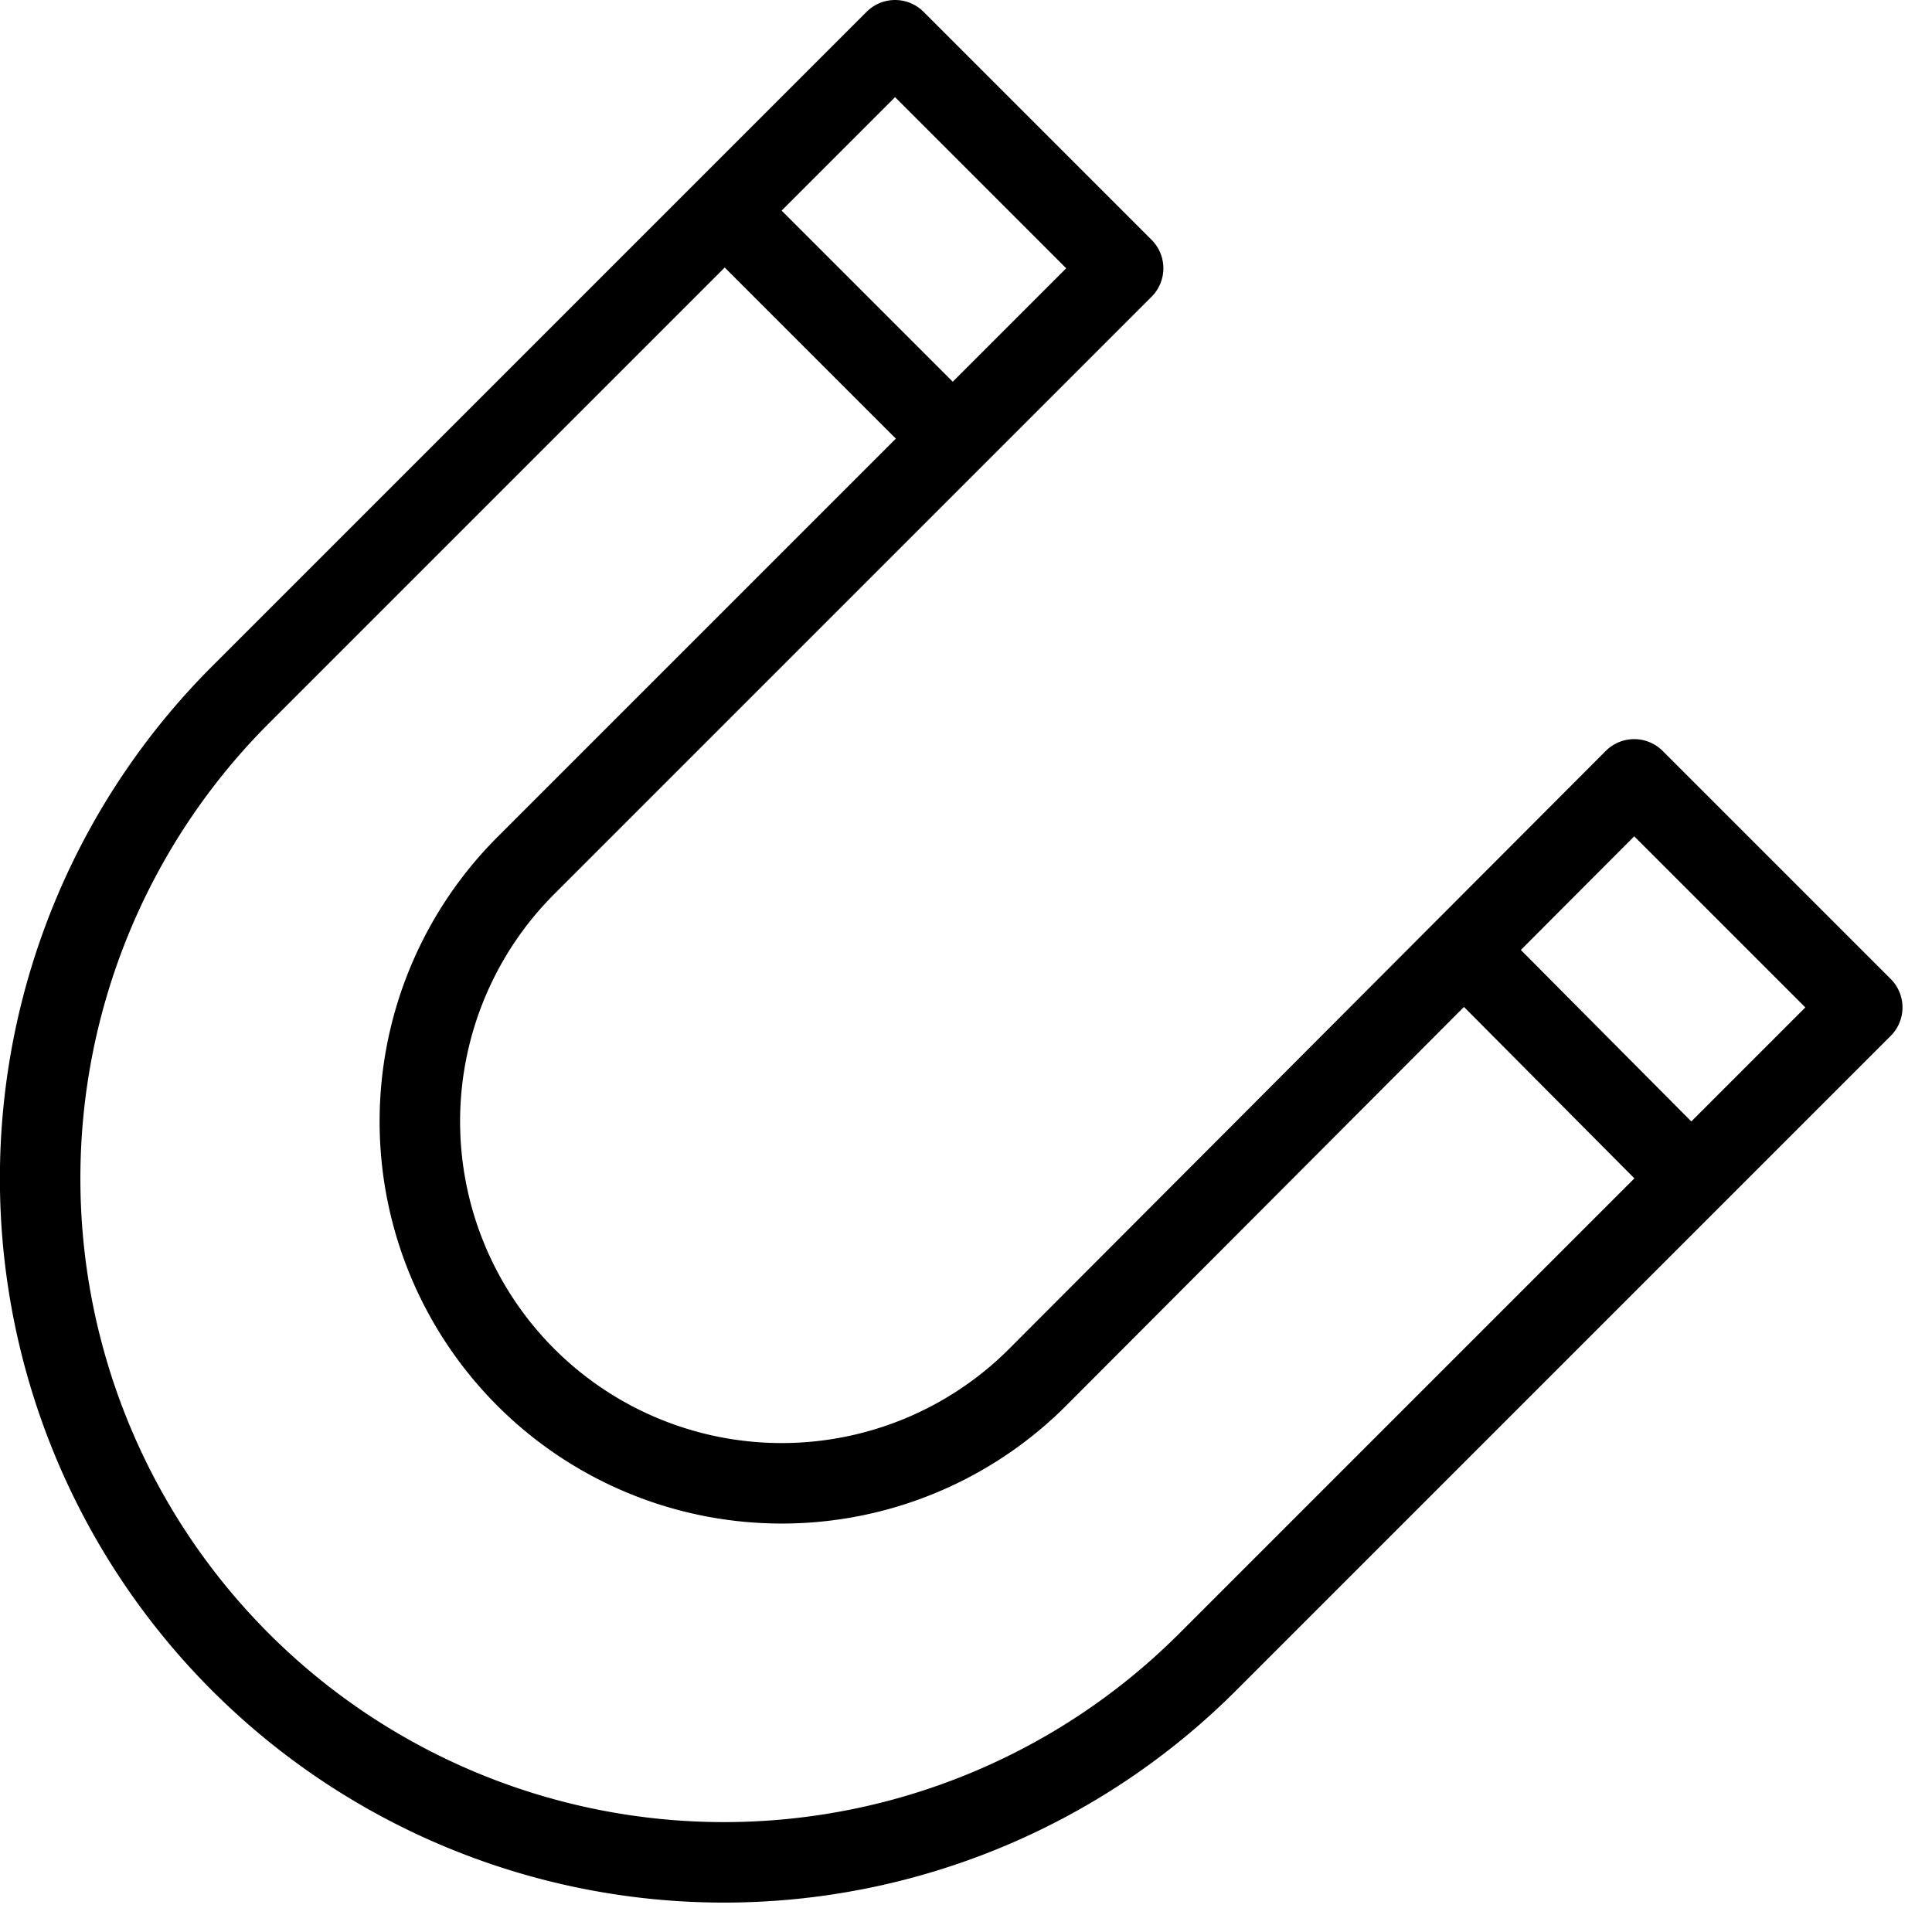 <svg xmlns="http://www.w3.org/2000/svg" viewBox="0 0 144.025 144"><line x1="126.125" y1="87.9" x2="109.225" y2="70.9" style="fill:none;stroke:#000;stroke-linejoin:round;stroke-width:6px"/><line x1="54.025" y1="15.7" x2="71.025" y2="32.7" style="fill:none;stroke:#000;stroke-linejoin:round;stroke-width:6px"/><path d="M39.2,64.5,83.7,20,66.7,3,17.9,51.8A50.982,50.982,0,0,0,90,123.9l48.8-48.8-17-17L77.3,102.7A26.976,26.976,0,1,1,39.2,64.5Z" transform="translate(0.025)" style="fill:none;stroke:#000;stroke-linecap:round;stroke-linejoin:round;stroke-width:6px"/><rect x="0.025" width="144" height="144" style="fill:none"/></svg>